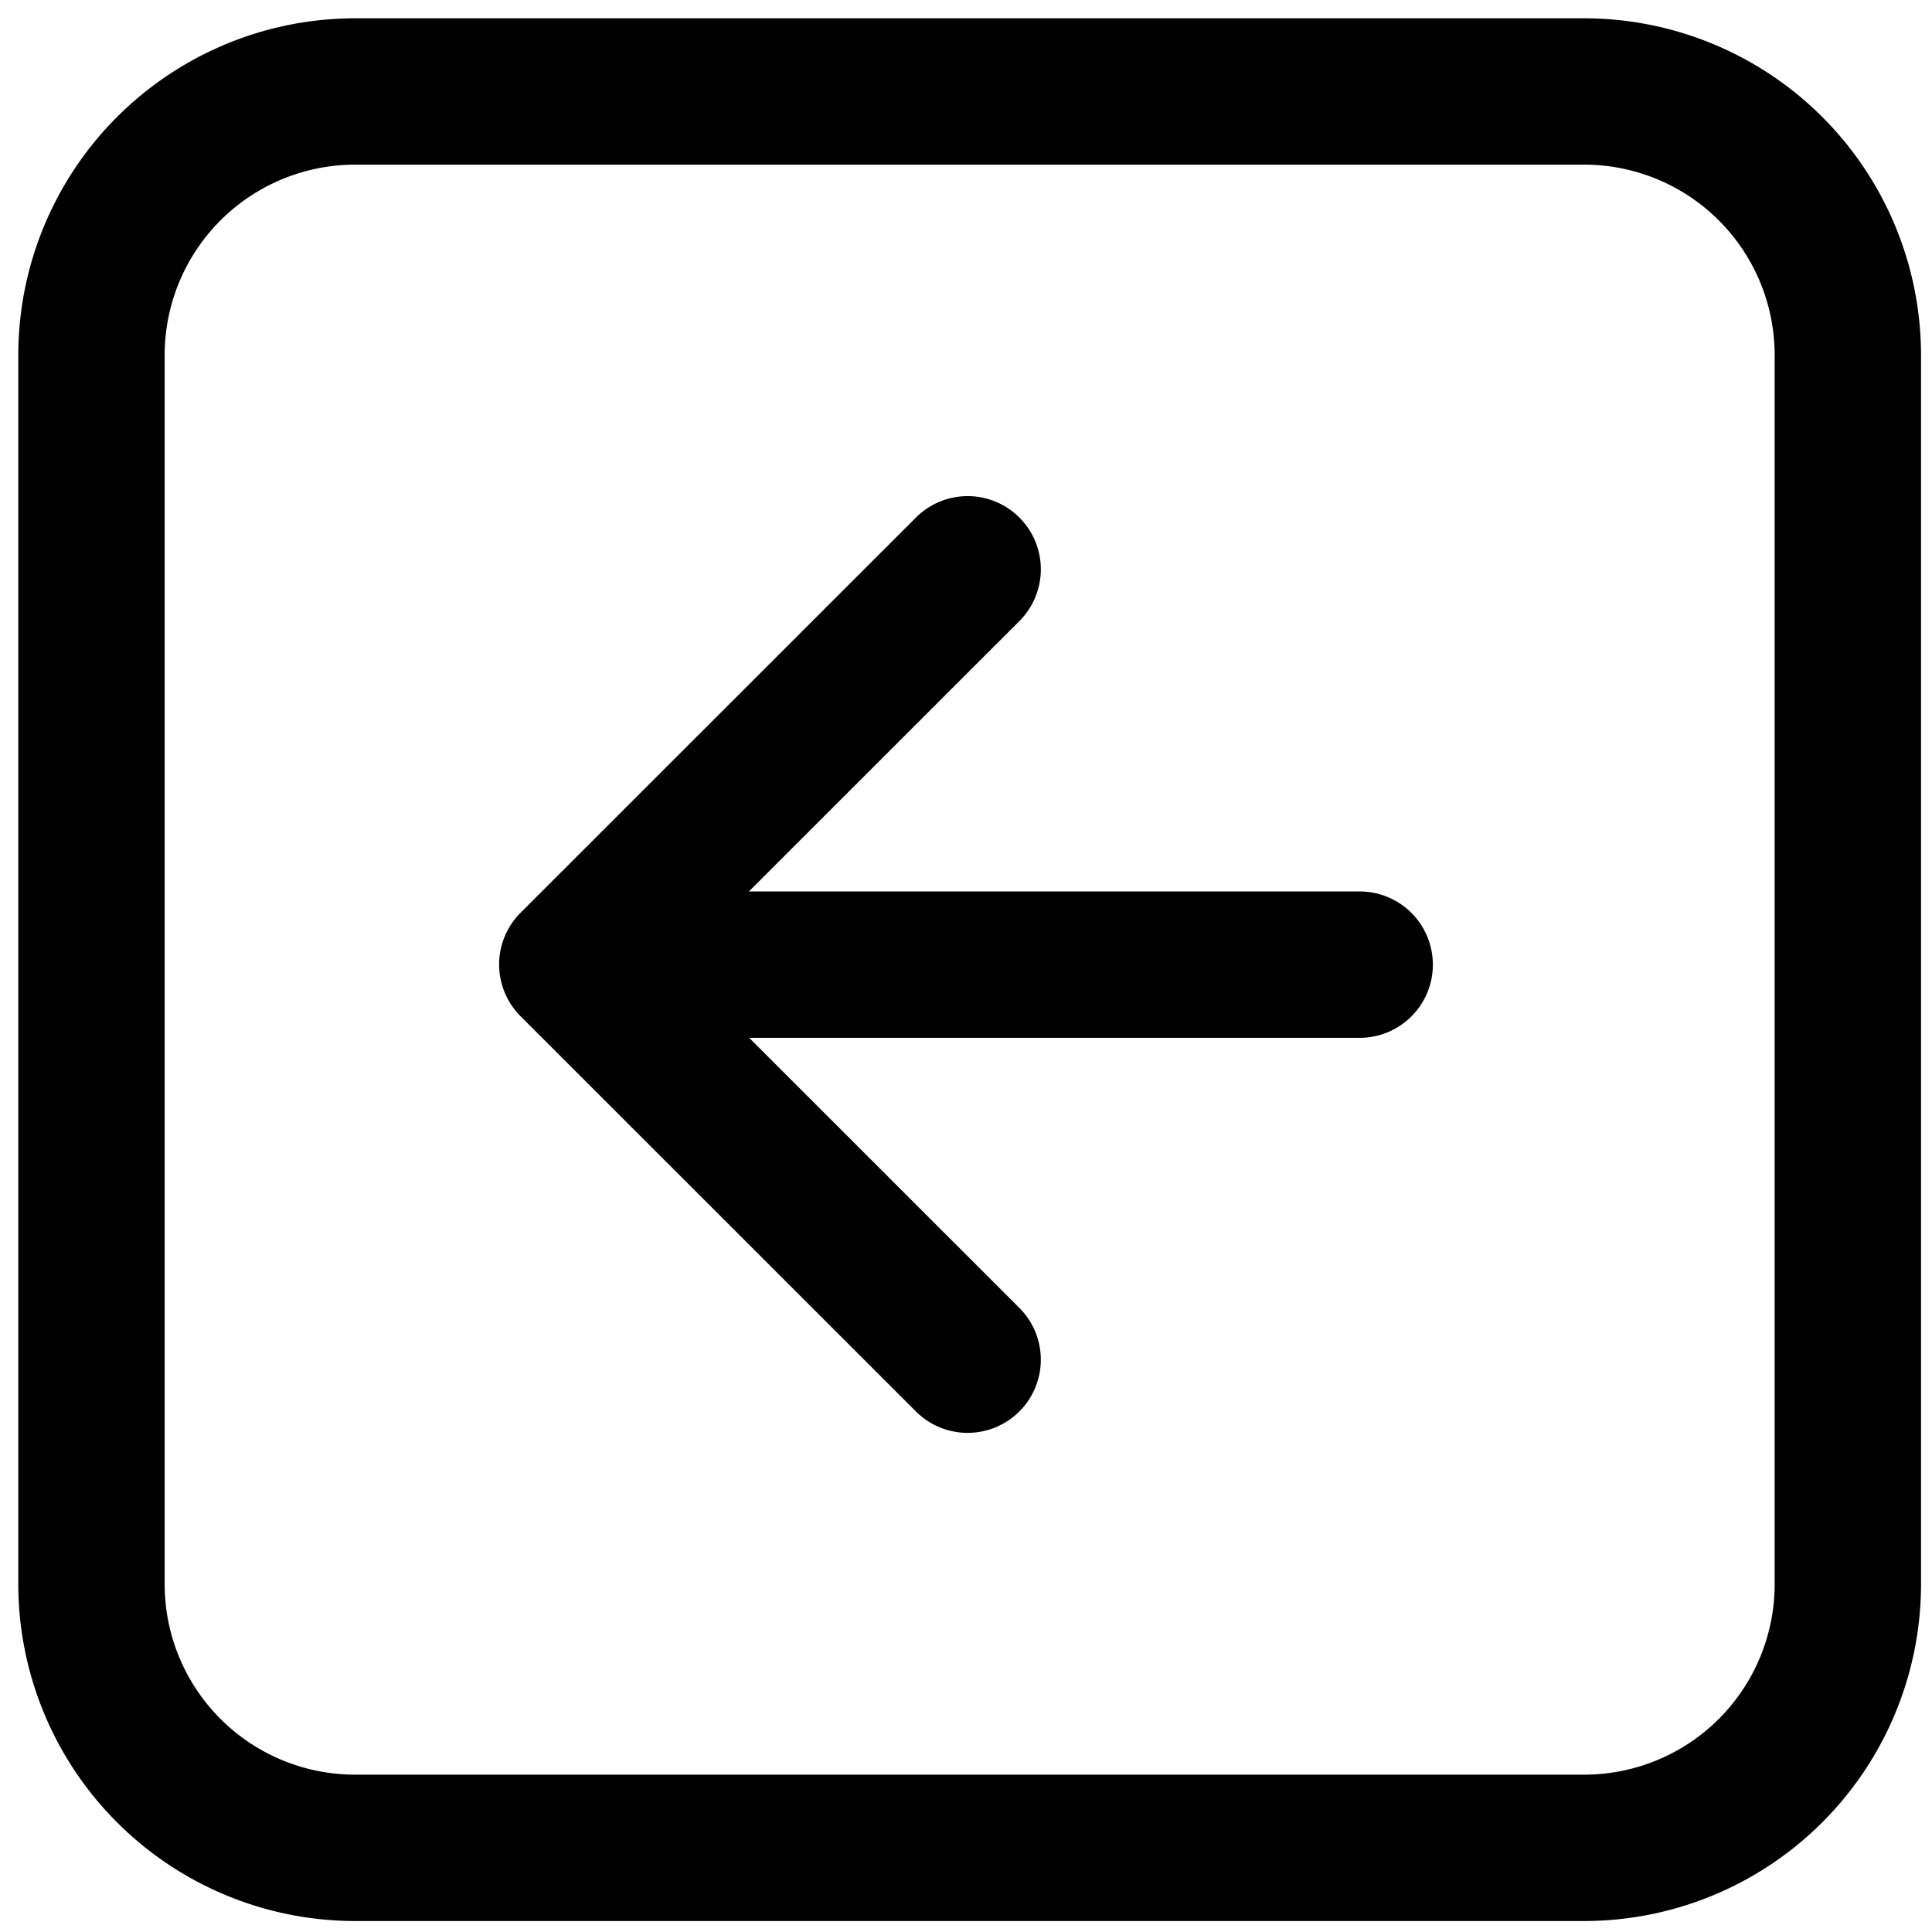 <svg viewBox="0 0 264 264">
    <path d="M48.5 2.5h168a46.052 46.052 0 0 1 46 46v168a46.052 46.052 0 0 1-46 46h-168a46.052 46.052 0 0 1-46-46v-168a46.052 46.052 0 0 1 46-46Zm168 240a26.029 26.029 0 0 0 26-26v-168a26.029 26.029 0 0 0-26-26h-168a26.029 26.029 0 0 0-26 26v168a26.029 26.029 0 0 0 26 26Z"/>
    <path d="M68.655 131.815a10 10 0 0 1 10-10h107.14a10 10 0 0 1 10 10 10 10 0 0 1-10 10H78.655a10 10 0 0 1-10-10Z"/>
    <path d="M68.205 131.795a10 10 0 0 1 2.93-7.072l54.02-54a10 10 0 0 1 14.142 0 10 10 0 0 1 0 14.142l-46.947 46.93 46.945 46.928a10 10 0 0 1 0 14.142 10 10 0 0 1-14.142 0l-54.02-54a10 10 0 0 1-2.928-7.07Z"/>
</svg>
